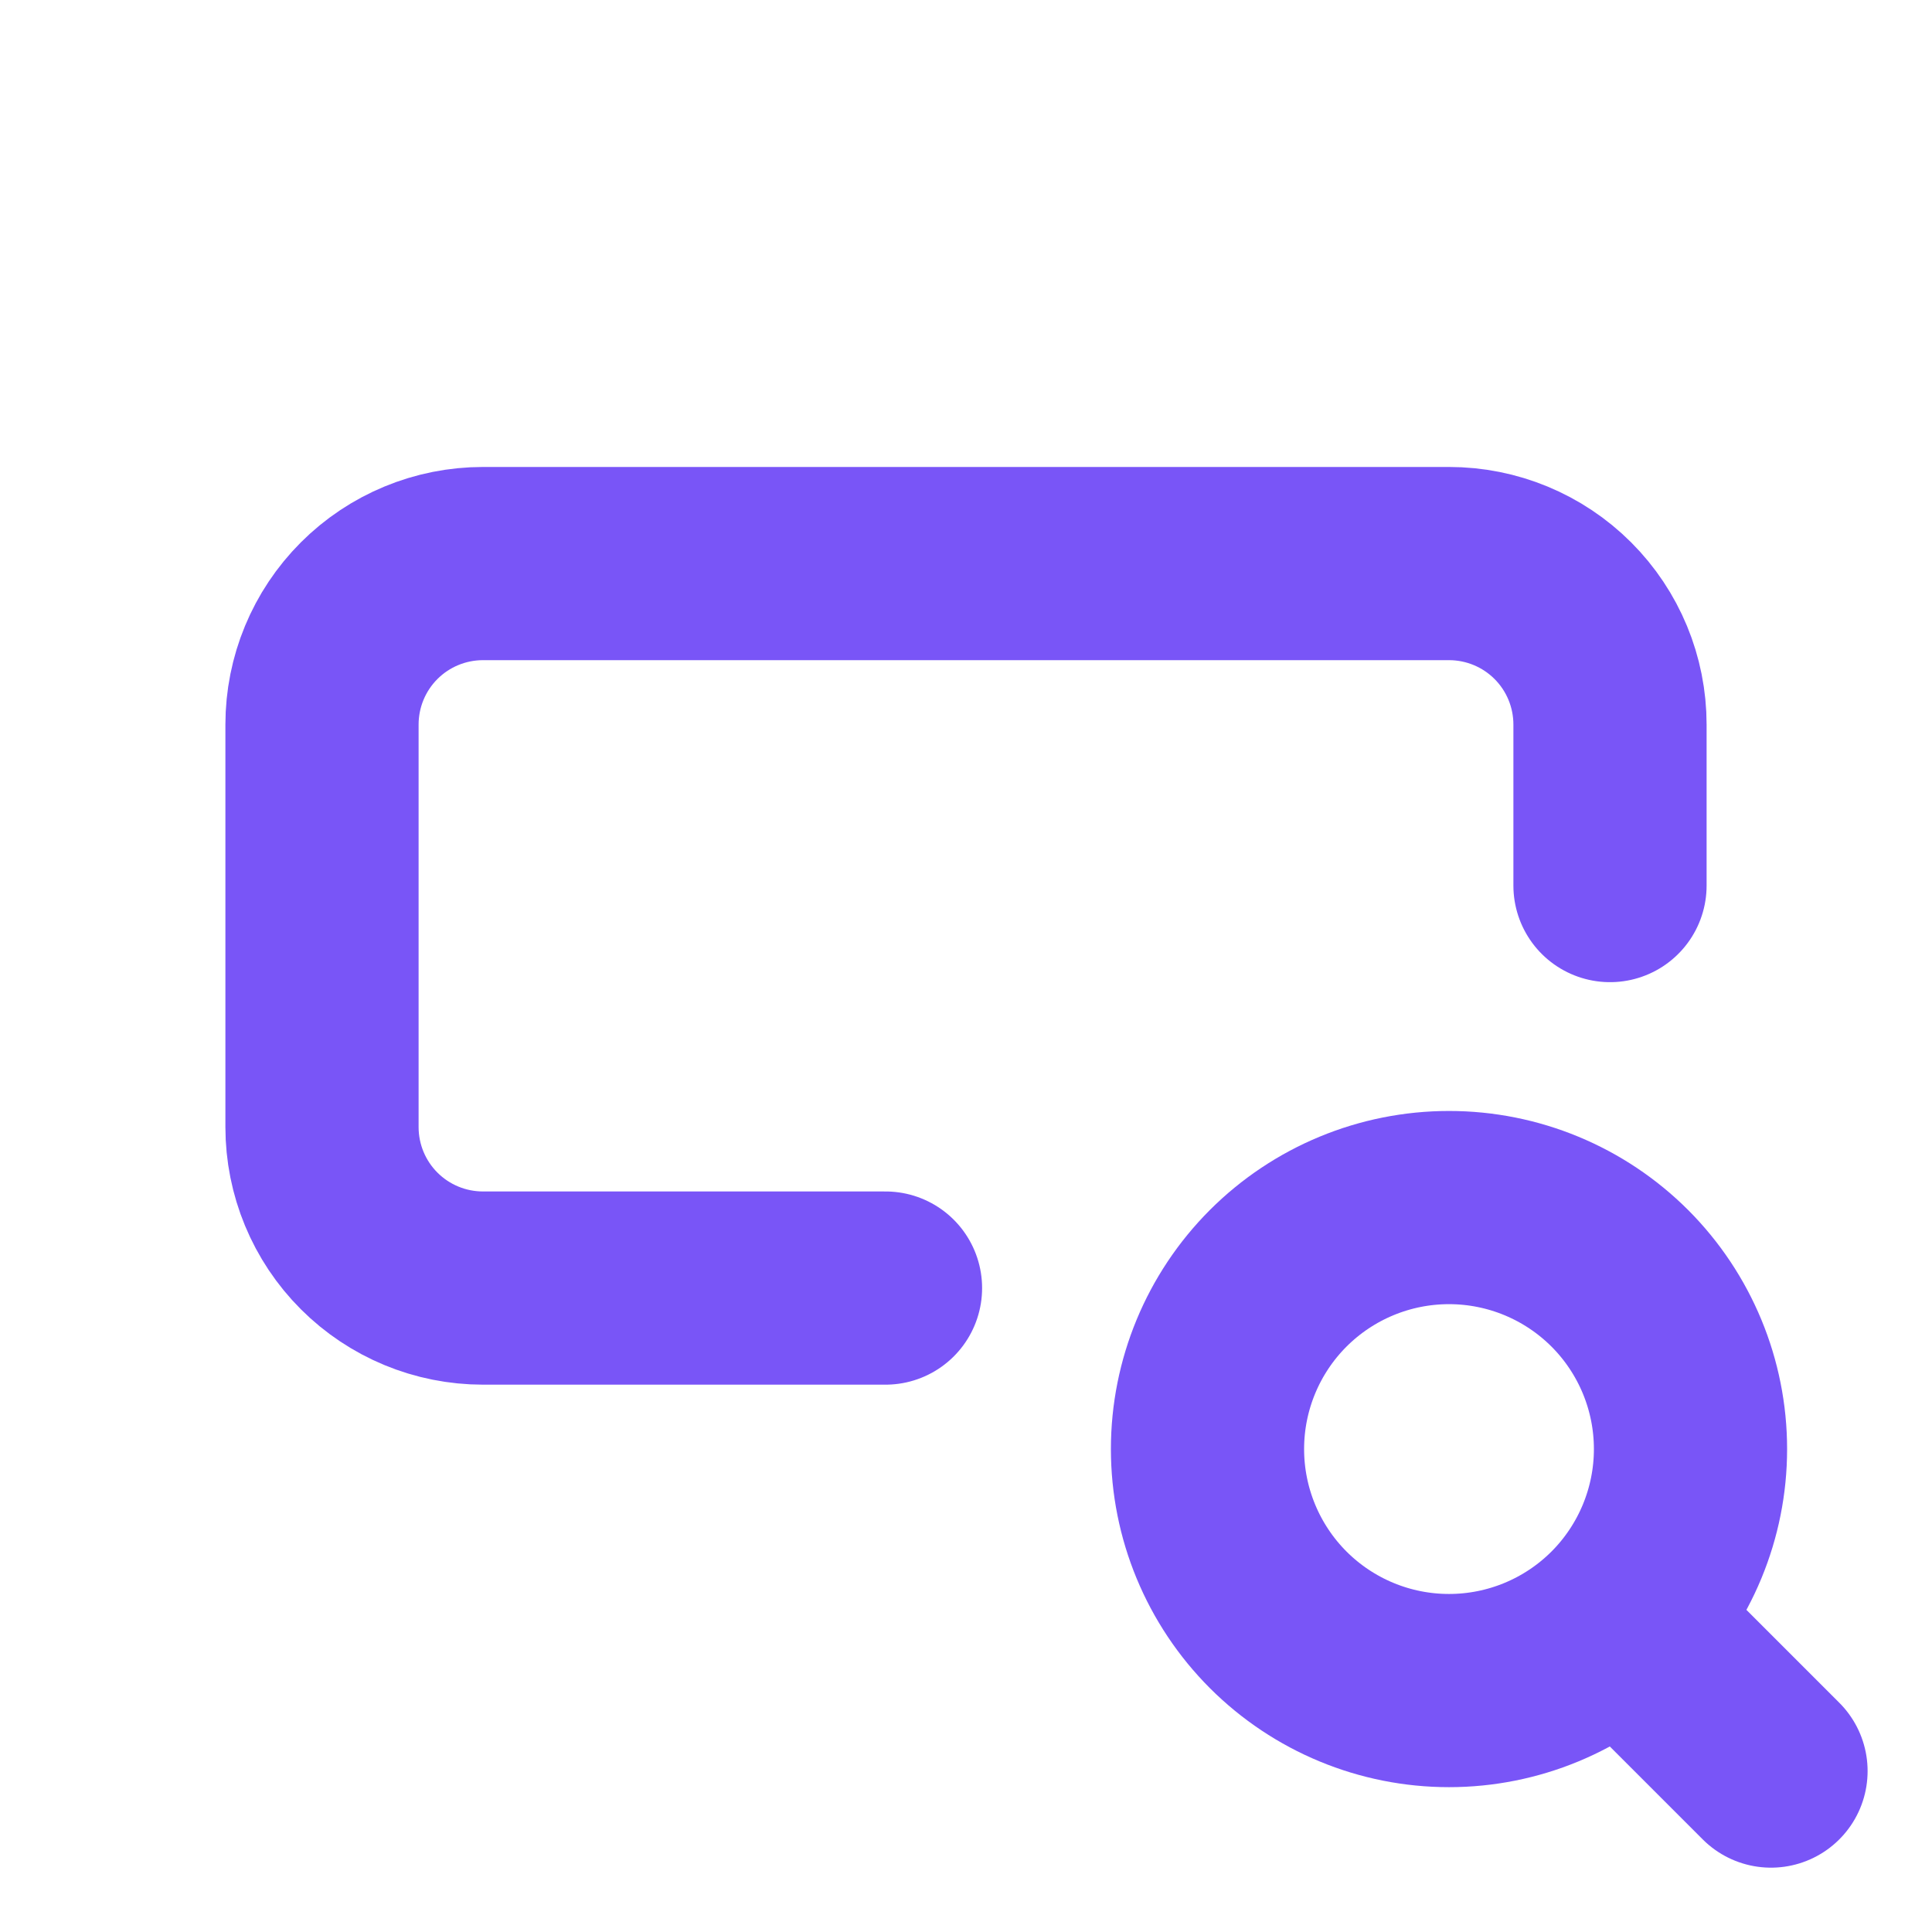 <svg width="30" height="30" viewBox="0 0 30 30" fill="none"
                                            xmlns="http://www.w3.org/2000/svg">
                                            <g clip-path="url(#clip0_224_32401)">
                                                <path
                                                    d="M25 13.751V11.251C25 10.588 24.737 9.952 24.268 9.483C23.799 9.014 23.163 8.751 22.5 8.751H7.5C6.837 8.751 6.201 9.014 5.732 9.483C5.263 9.952 5 10.588 5 11.251V17.501C5 18.164 5.263 18.8 5.732 19.269C6.201 19.738 6.837 20.001 7.5 20.001H13.75"
                                                    stroke="#7955F7" stroke-width="3" stroke-linecap="round"
                                                    stroke-linejoin="round" />
                                                <path
                                                    d="M18.75 22.501C18.75 23.495 19.145 24.449 19.848 25.153C20.552 25.856 21.505 26.251 22.5 26.251C23.495 26.251 24.448 25.856 25.152 25.153C25.855 24.449 26.25 23.495 26.25 22.501C26.25 21.506 25.855 20.553 25.152 19.849C24.448 19.146 23.495 18.751 22.5 18.751C21.505 18.751 20.552 19.146 19.848 19.849C19.145 20.553 18.75 21.506 18.75 22.501Z"
                                                    stroke="#7955F7" stroke-width="3" stroke-linecap="round"
                                                    stroke-linejoin="round" />
                                                <path d="M25.25 25.251L27.5 27.501" stroke="#7955F7" stroke-width="3"
                                                    stroke-linecap="round" stroke-linejoin="round" />
                                            </g>
                                            <defs>
                                                <clipPath id="clip0_224_32401">
                                                    <rect width="30" height="30" fill="white"
                                                        transform="translate(0 0.001)" />
                                                </clipPath>
                                            </defs>
                                        </svg>
